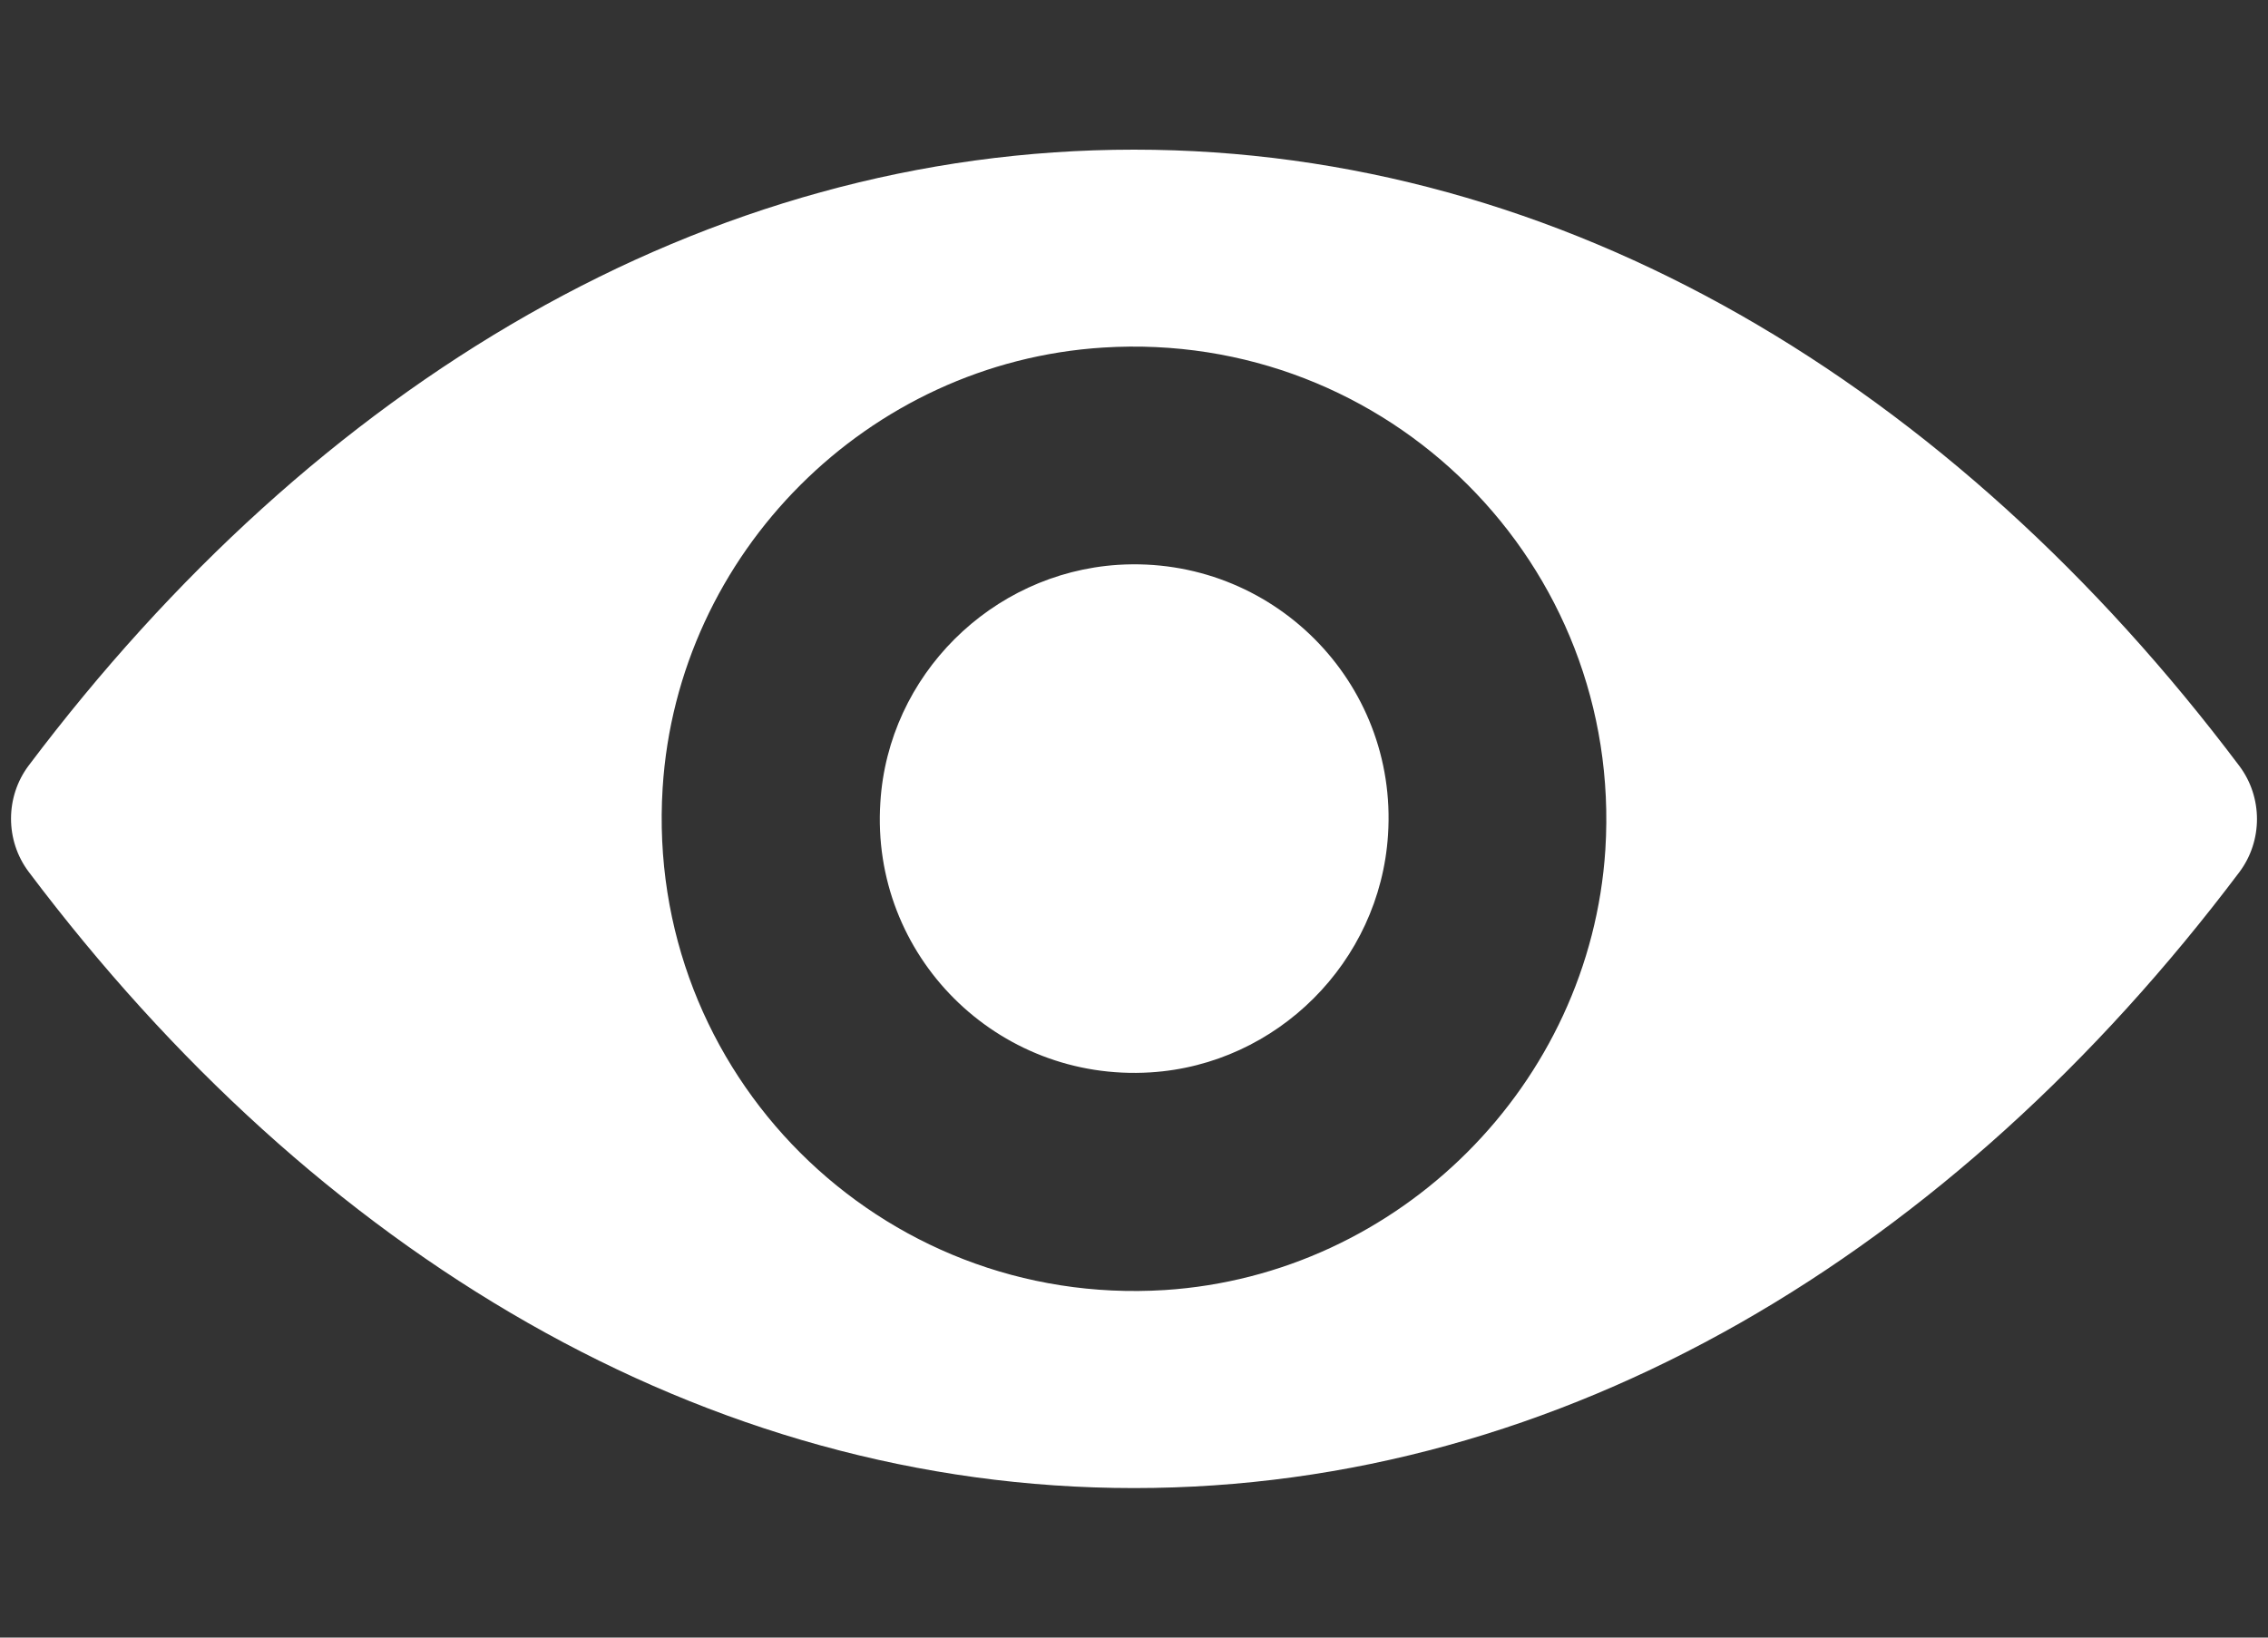 <?xml version="1.0" encoding="iso-8859-1"?>
<!-- Generator: Adobe Illustrator 20.1.0, SVG Export Plug-In . SVG Version: 6.00 Build 0)  -->
<svg version="1.0" id="&#x421;&#x43B;&#x43E;&#x439;_1"
	 xmlns="http://www.w3.org/2000/svg" xmlns:xlink="http://www.w3.org/1999/xlink" x="0px" y="0px" viewBox="0 0 18 13"
	 style="enable-background:new 0 0 18 13;" xml:space="preserve">
<rect x="0" y="0" width="18" height="13" fill="#333333" stroke="none"/>
<g>
	<path style="fill:#FFFFFF;" d="M9,1.188c-3.406,0-6.494,1.863-8.773,4.89c-0.186,0.248-0.186,0.594,0,0.842
		C2.506,9.949,5.594,11.813,9,11.813s6.494-1.863,8.773-4.89c0.186-0.248,0.186-0.594,0-0.842C15.494,3.051,12.406,1.188,9,1.188z
		 M9.244,10.241C6.984,10.383,5.117,8.52,5.259,6.256c0.117-1.867,1.63-3.38,3.497-3.497c2.261-0.142,4.127,1.721,3.985,3.985
		C12.621,8.607,11.107,10.121,9.244,10.241z M9.131,8.513C7.913,8.589,6.907,7.587,6.987,6.369c0.062-1.006,0.879-1.819,1.885-1.885
		c1.218-0.077,2.224,0.926,2.144,2.144C10.951,7.638,10.134,8.451,9.131,8.513z"/>
</g>
<g>
</g>
<g>
</g>
<g>
</g>
<g>
</g>
<g>
</g>
<g>
</g>
</svg>

